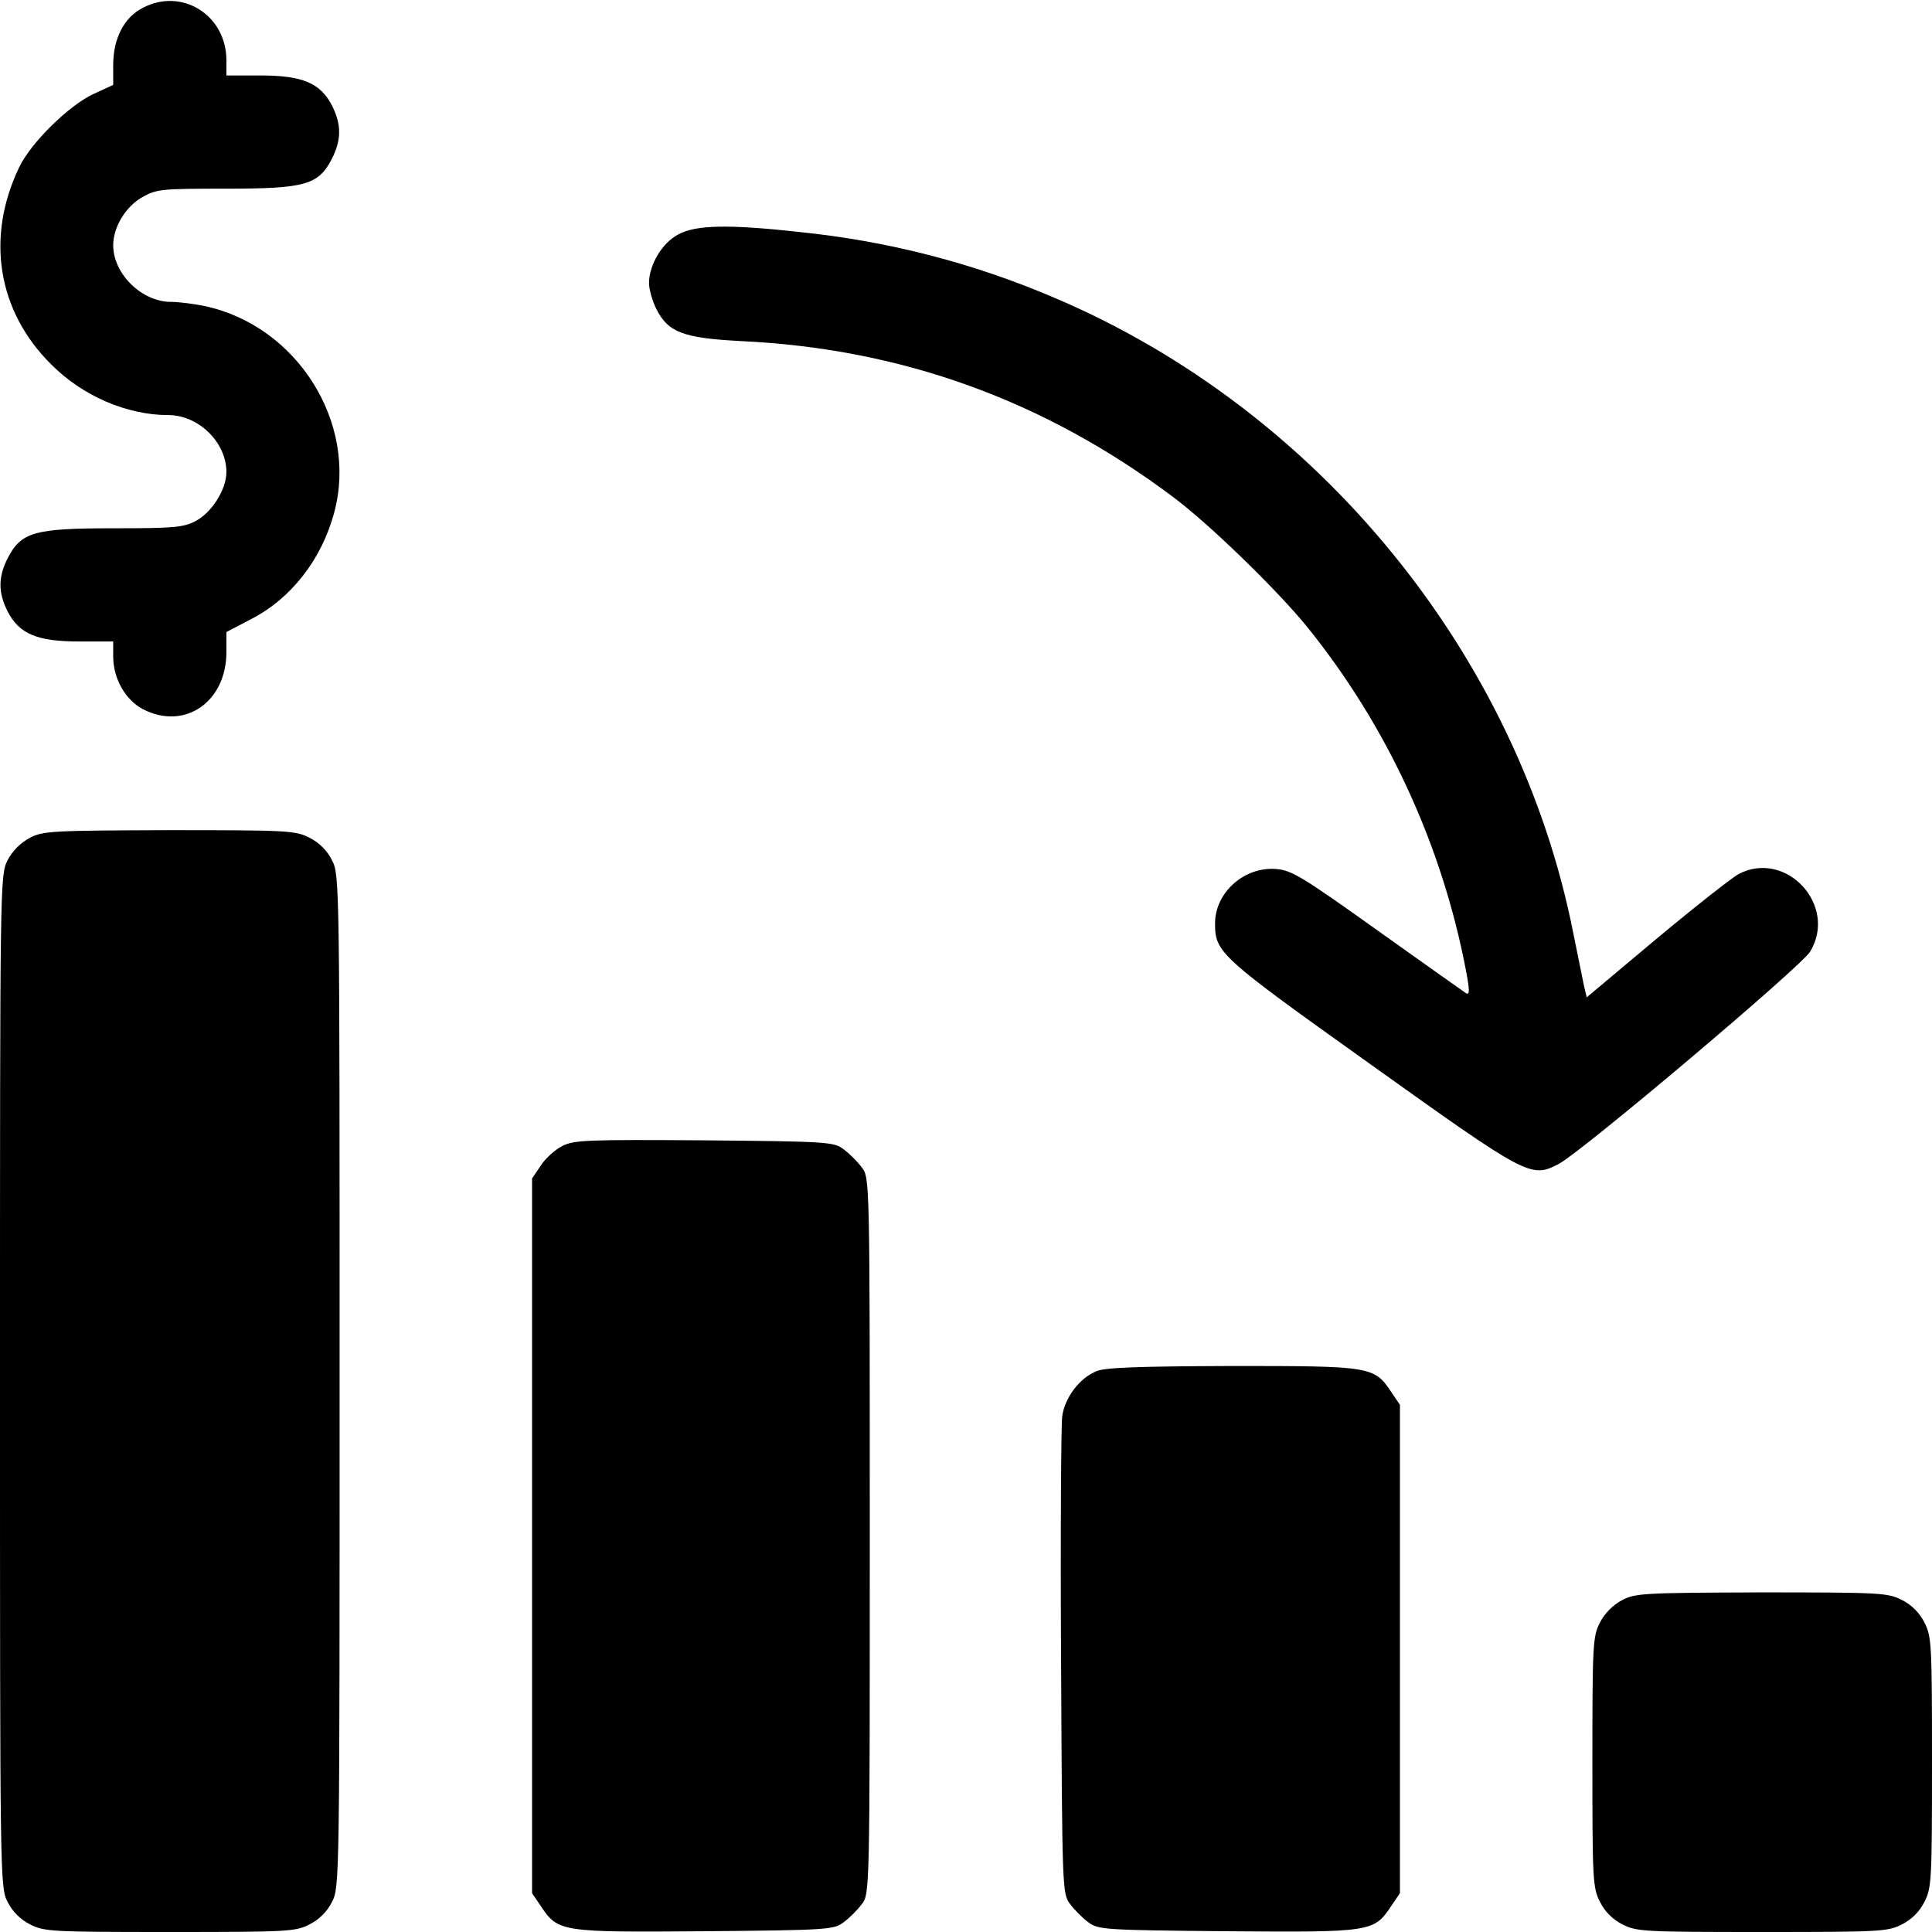 <?xml version="1.0" standalone="no"?>
<!DOCTYPE svg PUBLIC "-//W3C//DTD SVG 20010904//EN"
 "http://www.w3.org/TR/2001/REC-SVG-20010904/DTD/svg10.dtd">
<svg version="1.0" xmlns="http://www.w3.org/2000/svg"
 width="512pt" height="512pt" viewBox="0 0 512 512"
 preserveAspectRatio="xMidYMid meet">

<g transform="translate(0,512) scale(0.1,-0.1)"
fill="#000000" stroke="none">
<path d="M378 5099 c-49 -25 -78 -81 -78 -151 l0 -53 -52 -24 c-65 -30 -166
-129 -197 -194 -89 -185 -58 -381 84 -522 83 -84 201 -135 311 -135 80 0 154
-72 154 -151 0 -46 -39 -108 -82 -130 -32 -17 -60 -19 -218 -19 -210 0 -244
-10 -280 -80 -25 -50 -25 -90 0 -140 31 -60 78 -80 190 -80 l90 0 0 -40 c0
-59 33 -116 80 -140 110 -56 220 20 220 152 l0 53 65 34 c107 55 188 159 221
284 63 237 -99 494 -344 546 -29 6 -69 11 -89 11 -77 0 -153 74 -153 150 0 48
33 103 78 128 37 21 52 22 221 22 211 0 245 10 281 80 25 50 25 90 0 140 -31
60 -78 80 -190 80 l-90 0 0 40 c0 120 -118 194 -222 139z"/>
<path d="M1798 4499 c-43 -22 -78 -81 -78 -129 0 -17 9 -49 20 -70 31 -61 71
-76 225 -84 424 -20 803 -157 1145 -414 95 -71 274 -245 353 -342 212 -262
358 -577 422 -912 10 -53 10 -66 0 -60 -6 4 -112 79 -234 166 -199 142 -228
160 -269 163 -84 7 -162 -62 -162 -144 0 -78 12 -88 414 -375 413 -295 423
-301 496 -263 59 30 644 524 667 563 74 122 -63 271 -189 206 -17 -9 -115 -86
-217 -171 l-186 -156 -7 29 c-3 16 -16 78 -28 138 -145 740 -676 1390 -1376
1687 -215 92 -440 150 -674 174 -189 21 -276 19 -322 -6z"/>
<path d="M78 2899 c-23 -12 -46 -35 -58 -59 -20 -39 -20 -56 -20 -1380 0
-1324 0 -1341 20 -1380 13 -26 34 -47 60 -60 37 -19 58 -20 370 -20 312 0 333
1 370 20 26 13 47 34 60 60 20 39 20 56 20 1380 0 1324 0 1341 -20 1380 -13
26 -34 47 -60 60 -37 19 -58 20 -372 20 -312 -1 -335 -2 -370 -21z"/>
<path d="M1490 2083 c-19 -10 -45 -33 -57 -52 l-23 -34 0 -947 0 -947 23 -34
c46 -69 52 -70 434 -67 327 3 343 4 369 24 15 11 37 33 48 48 21 27 21 34 21
976 0 942 0 949 -21 976 -11 15 -33 37 -48 48 -26 20 -42 21 -369 24 -311 2
-345 1 -377 -15z"/>
<path d="M2905 1486 c-45 -19 -83 -70 -90 -119 -3 -23 -5 -317 -3 -654 3 -600
3 -612 24 -639 11 -15 33 -37 48 -48 26 -20 42 -21 369 -24 382 -3 388 -2 434
67 l23 34 0 647 0 647 -23 34 c-45 68 -54 69 -422 69 -252 -1 -337 -4 -360
-14z"/>
<path d="M4298 879 c-23 -12 -46 -35 -58 -59 -19 -37 -20 -58 -20 -370 0 -312
1 -333 20 -370 13 -26 34 -47 60 -60 37 -19 58 -20 370 -20 312 0 333 1 370
20 26 13 47 34 60 60 19 37 20 58 20 370 0 312 -1 333 -20 370 -13 26 -34 47
-60 60 -37 19 -58 20 -372 20 -312 -1 -335 -2 -370 -21z"/>
</g>
</svg>
